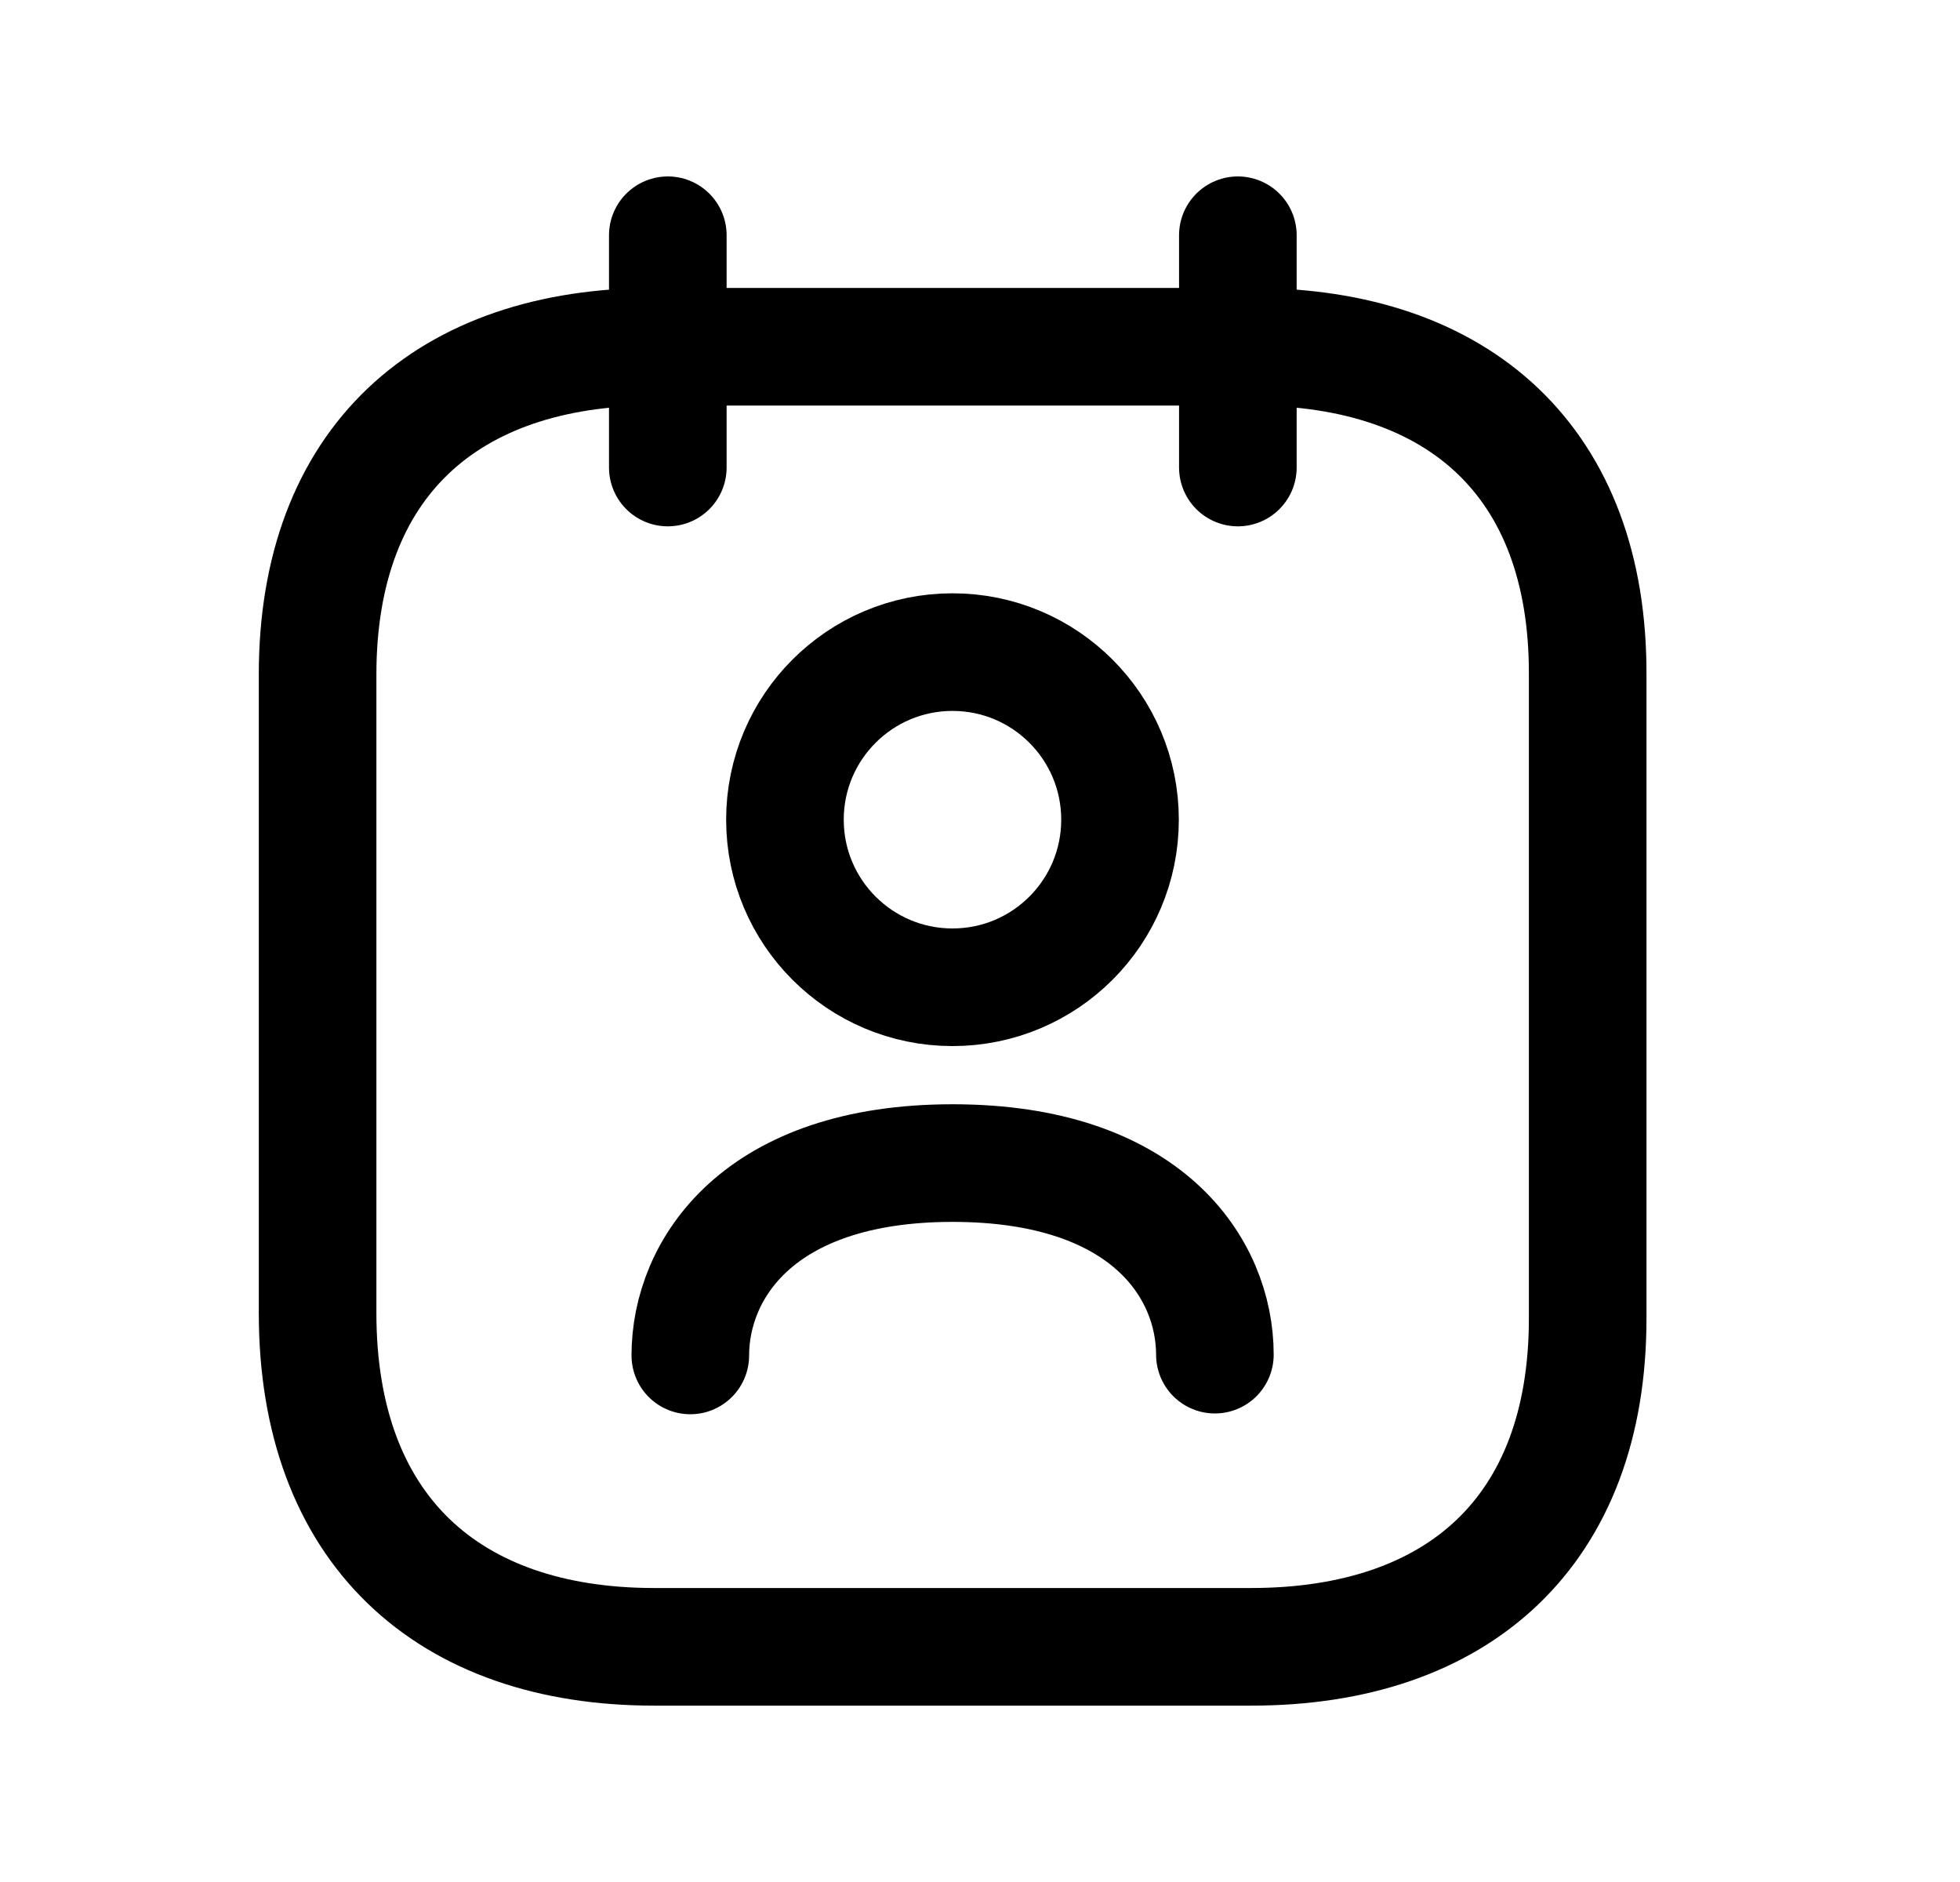 <svg width="25" height="24" viewBox="0 0 25 24" fill="none" xmlns="http://www.w3.org/2000/svg">
<path d="M8.345 4.422H15.965C18.616 4.422 20.259 5.895 20.251 8.601V16.814C20.251 19.52 18.608 21.001 15.957 21.001H8.345C5.701 21.001 4.051 19.494 4.051 16.746V8.601C4.051 5.895 5.701 4.422 8.345 4.422Z" stroke="black" stroke-width="1.5" stroke-linecap="round" stroke-linejoin="round"/>
<path d="M8.805 17.285C8.805 16.192 9.667 14.832 12.15 14.832C14.634 14.832 15.496 16.183 15.496 17.275" stroke="black" stroke-width="1.5" stroke-linecap="round" stroke-linejoin="round"/>
<path fill-rule="evenodd" clip-rule="evenodd" d="M14.286 10.453C14.286 11.633 13.33 12.59 12.149 12.59C10.969 12.59 10.012 11.633 10.012 10.453C10.012 9.273 10.969 8.316 12.149 8.316C13.33 8.316 14.286 9.273 14.286 10.453Z" stroke="black" stroke-width="1.5" stroke-linecap="round" stroke-linejoin="round"/>
<path d="M15.789 3V5.962M8.518 3V5.962" stroke="black" stroke-width="1.5" stroke-linecap="round" stroke-linejoin="round"/>
</svg>